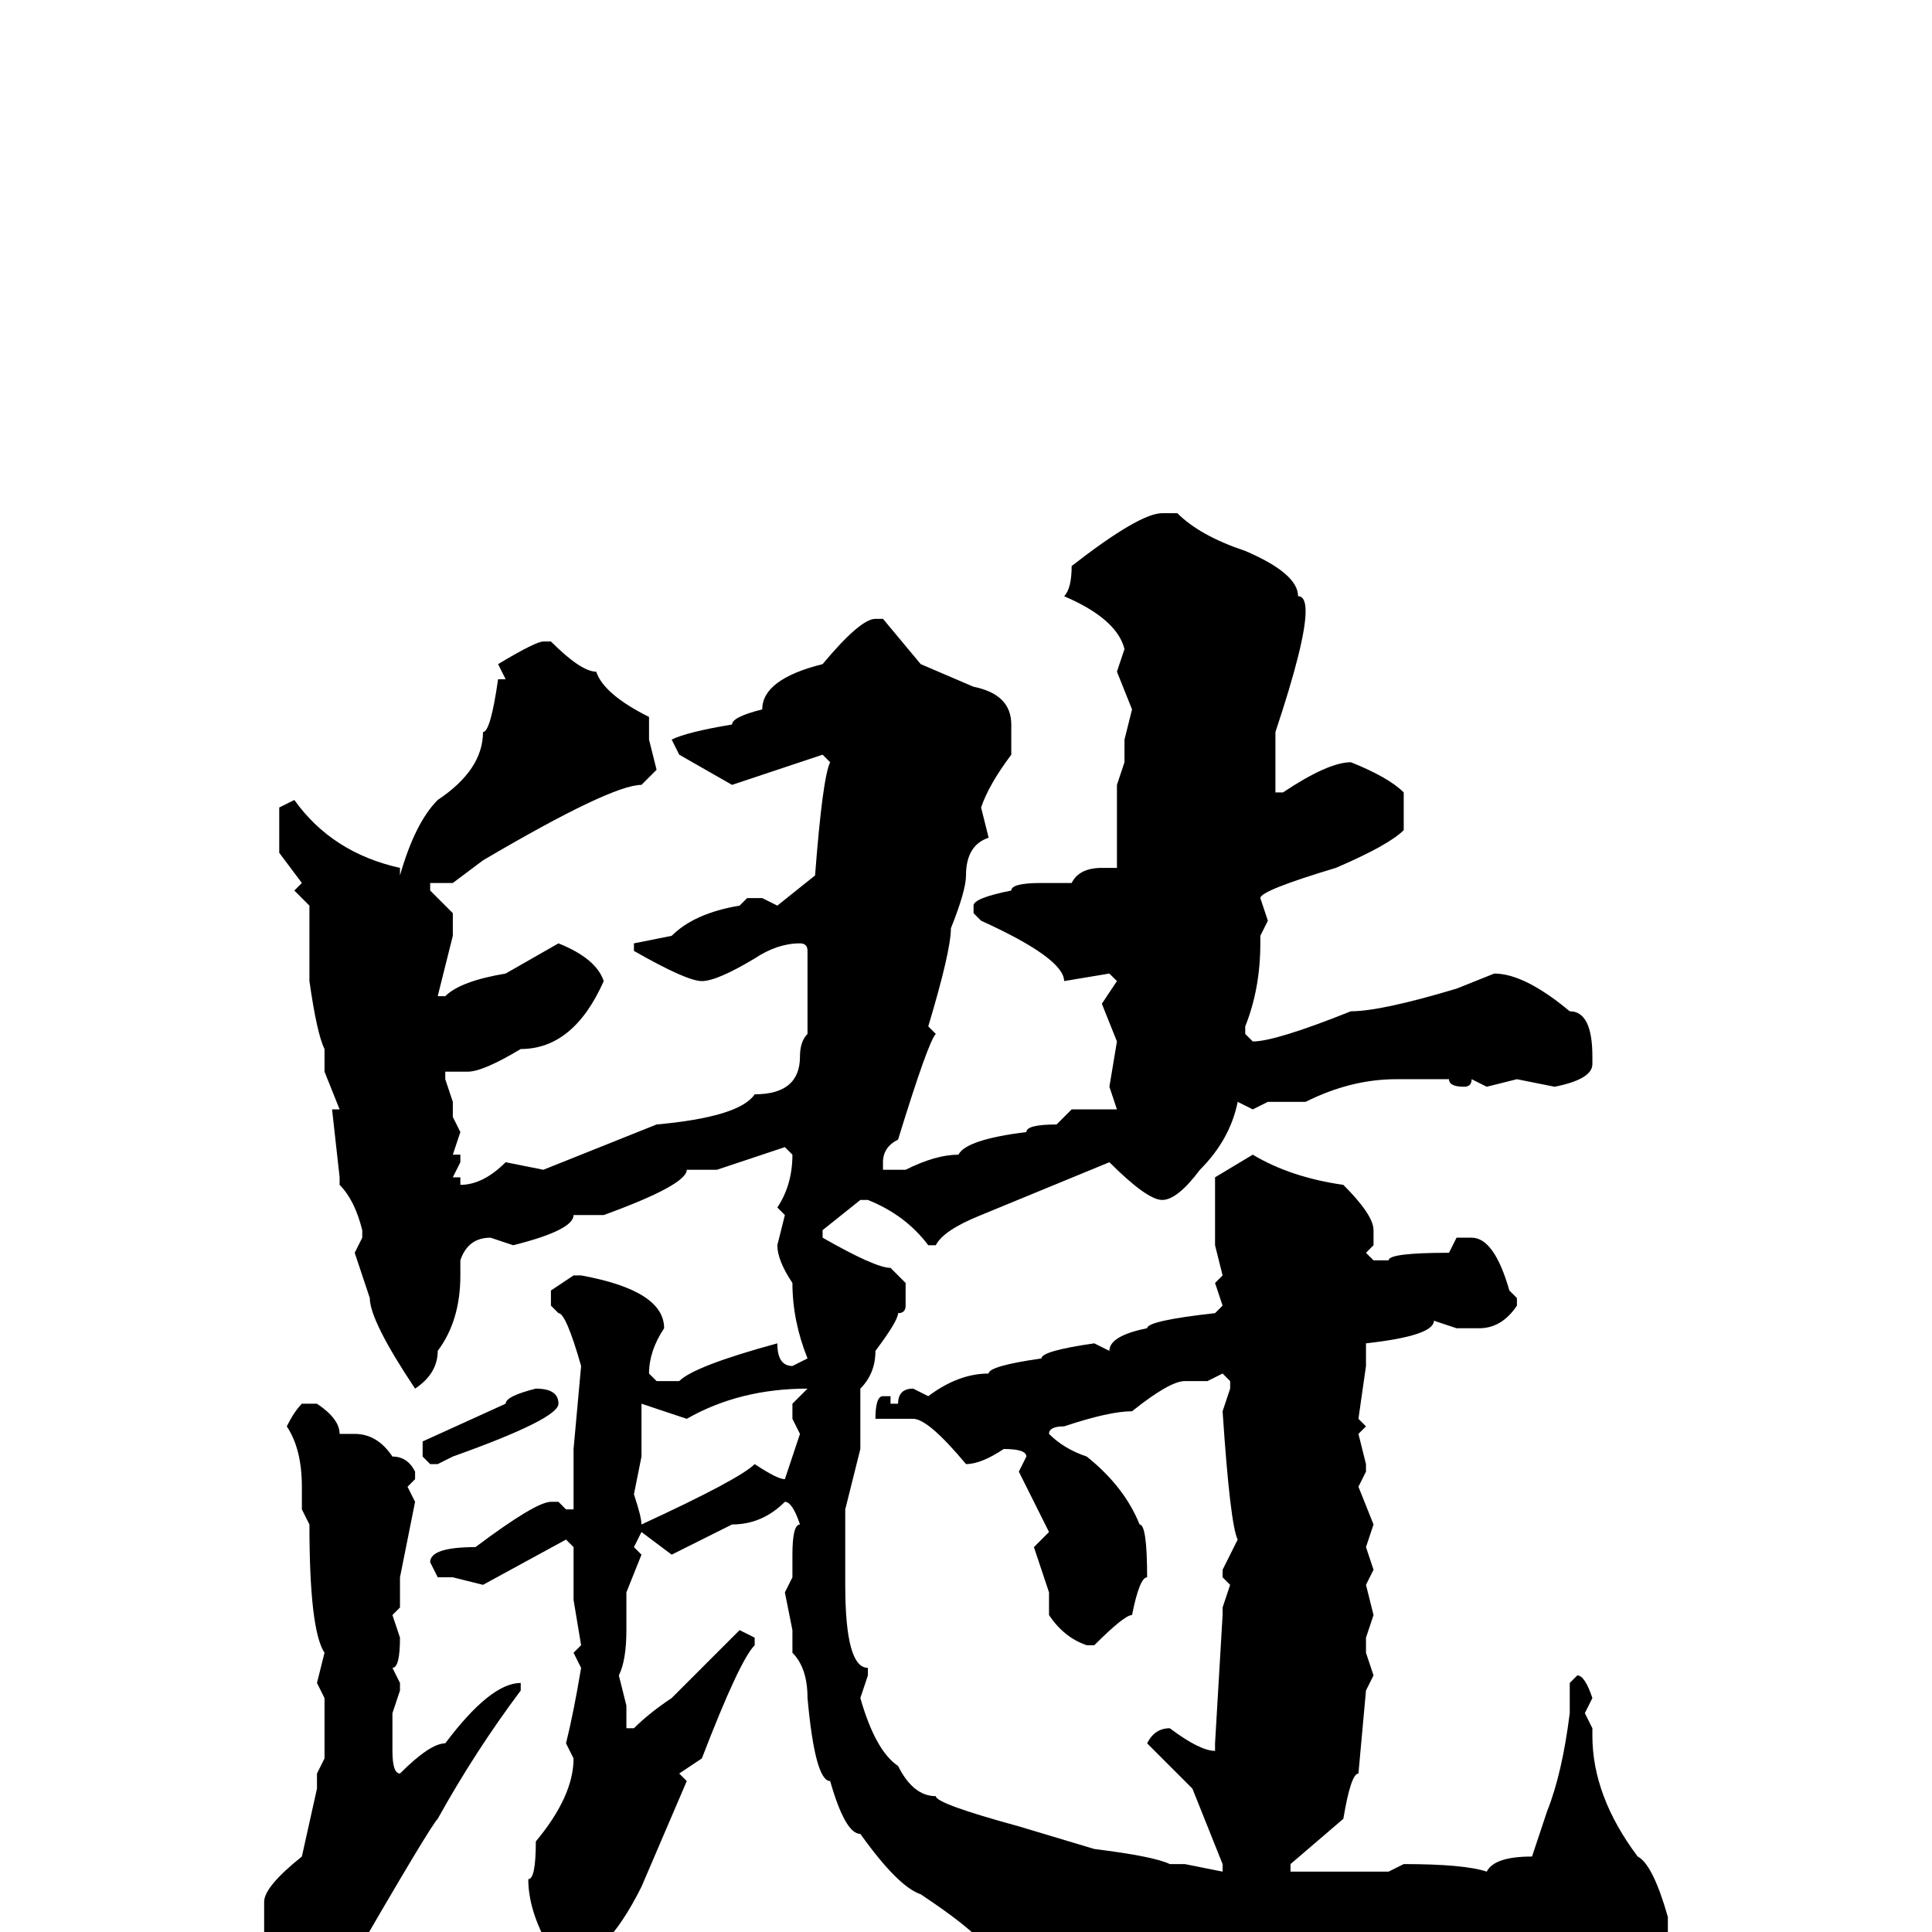 <svg xmlns="http://www.w3.org/2000/svg" viewBox="0 -256 256 256">
	<path fill="#000000" d="M156 -188Q159 -185 165 -183Q172 -180 172 -177Q173 -177 173 -175Q173 -171 169 -159V-156V-151H170Q176 -155 179 -155Q184 -153 186 -151V-146Q184 -144 177 -141Q167 -138 167 -137L168 -134L167 -132V-131Q167 -125 165 -120V-119L166 -118Q169 -118 179 -122Q183 -122 193 -125L198 -127Q202 -127 208 -122Q211 -122 211 -116V-115Q211 -113 206 -112L201 -113L197 -112L195 -113Q195 -112 194 -112Q192 -112 192 -113H191H185Q179 -113 173 -110H168L166 -109L164 -110Q163 -105 159 -101Q156 -97 154 -97Q152 -97 147 -102L130 -95Q125 -93 124 -91H123Q120 -95 115 -97H114L109 -93V-92Q116 -88 118 -88L120 -86V-83Q120 -82 119 -82Q119 -81 116 -77Q116 -74 114 -72V-66V-65V-64L112 -56V-51V-50V-48V-46Q112 -35 115 -35V-34L114 -31Q116 -24 119 -22Q121 -18 124 -18Q124 -17 135 -14L145 -11Q153 -10 155 -9H157L162 -8V-9L158 -19L152 -25Q153 -27 155 -27Q159 -24 161 -24V-25L162 -42V-43L163 -46L162 -47V-48L164 -52Q163 -54 162 -69L163 -72V-73L162 -74L160 -73H157Q155 -73 150 -69Q147 -69 141 -67Q139 -67 139 -66Q141 -64 144 -63Q149 -59 151 -54Q152 -54 152 -47Q151 -47 150 -42Q149 -42 145 -38H144Q141 -39 139 -42V-45L137 -51L139 -53L135 -61L136 -63Q136 -64 133 -64Q130 -62 128 -62Q123 -68 121 -68H116Q116 -71 117 -71H118V-70H119Q119 -72 121 -72L123 -71Q127 -74 131 -74Q131 -75 138 -76Q138 -77 145 -78L147 -77Q147 -79 152 -80Q152 -81 161 -82L162 -83L161 -86L162 -87L161 -91V-92V-95V-96V-100L166 -103Q171 -100 178 -99Q182 -95 182 -93V-91L181 -90L182 -89H184Q184 -90 192 -90L193 -92H195Q198 -92 200 -85L201 -84V-83Q199 -80 196 -80H193L190 -81Q190 -79 181 -78V-77V-75L180 -68L181 -67L180 -66L181 -62V-61L180 -59L182 -54L181 -51L182 -48L181 -46L182 -42L181 -39V-38V-37L182 -34L181 -32L180 -21Q179 -21 178 -15L171 -9V-8H184L186 -9Q194 -9 197 -8Q198 -10 203 -10L205 -16Q207 -21 208 -29V-31V-33L209 -34Q210 -34 211 -31L210 -29L211 -27V-26Q211 -18 217 -10Q219 -9 221 -2V0Q219 4 214 7Q214 9 203 10Q202 11 200 11L196 10Q194 11 190 11L184 10L183 11L168 10H165H164L162 11Q158 10 147 9Q147 8 136 6Q136 5 131 3Q131 1 122 -5Q119 -6 114 -13Q112 -13 110 -20Q108 -20 107 -31Q107 -35 105 -37V-40L104 -45L105 -47V-50Q105 -54 106 -54Q105 -57 104 -57Q101 -54 97 -54L89 -50L85 -53L84 -51L85 -50L83 -45V-41V-40Q83 -36 82 -34L83 -30V-27H84Q86 -29 89 -31L98 -40L100 -39V-38Q98 -36 93 -23L90 -21L91 -20L85 -6Q80 4 75 4H74Q70 -2 70 -7Q71 -7 71 -12Q76 -18 76 -23L75 -25Q76 -29 77 -35L76 -37L77 -38L76 -44V-46V-48V-51L75 -52L64 -46L60 -47H58L57 -49Q57 -51 63 -51Q71 -57 73 -57H74L75 -56H76V-60V-64L77 -75Q75 -82 74 -82L73 -83V-85L76 -87H77Q88 -85 88 -80Q86 -77 86 -74L87 -73H90Q92 -75 103 -78Q103 -75 105 -75L107 -76Q105 -81 105 -86Q103 -89 103 -91L104 -95L103 -96Q105 -99 105 -103L104 -104L95 -101H91Q91 -99 80 -95H77H76Q76 -93 68 -91L65 -92Q62 -92 61 -89V-87Q61 -81 58 -77Q58 -74 55 -72Q49 -81 49 -84L47 -90L48 -92V-93Q47 -97 45 -99V-100L44 -109H45L43 -114V-117Q42 -119 41 -126V-136L39 -138L40 -139L37 -143V-149L39 -150Q44 -143 53 -141V-140Q55 -147 58 -150Q64 -154 64 -159Q65 -159 66 -166H67L66 -168Q71 -171 72 -171H73Q77 -167 79 -167Q80 -164 86 -161V-158L87 -154L85 -152Q81 -152 64 -142L60 -139H57V-138L60 -135V-133V-132L58 -124H59Q61 -126 67 -127L74 -131Q79 -129 80 -126Q76 -117 69 -117Q64 -114 62 -114H59V-113L60 -110V-108L61 -106L60 -103H61V-102L60 -100H61V-99Q64 -99 67 -102L72 -101L87 -107Q98 -108 100 -111Q106 -111 106 -116Q106 -118 107 -119V-121V-128V-130Q107 -131 106 -131Q103 -131 100 -129Q95 -126 93 -126Q91 -126 84 -130V-131L89 -132Q92 -135 98 -136L99 -137H101L103 -136L108 -140Q109 -153 110 -155L109 -156L97 -152L90 -156L89 -158Q91 -159 97 -160Q97 -161 101 -162Q101 -166 109 -168Q114 -174 116 -174H117L122 -168L129 -165Q134 -164 134 -160V-156Q131 -152 130 -149L131 -145Q128 -144 128 -140Q128 -138 126 -133Q126 -130 123 -120L124 -119Q123 -118 119 -105Q117 -104 117 -102V-101H120Q124 -103 127 -103Q128 -105 136 -106Q136 -107 140 -107L142 -109H145H148L147 -112L148 -118L146 -123L148 -126L147 -127L141 -126Q141 -129 130 -134L129 -135V-136Q129 -137 134 -138Q134 -139 138 -139H142Q143 -141 146 -141H147H148V-144V-148V-152L149 -155V-158L150 -162L148 -167L149 -170Q148 -174 141 -177Q142 -178 142 -181Q151 -188 154 -188ZM91 -68L85 -70V-63L84 -58Q85 -55 85 -54Q98 -60 100 -62Q103 -60 104 -60L106 -66L105 -68V-70L107 -72Q98 -72 91 -68ZM71 -72Q74 -72 74 -70Q74 -68 60 -63L58 -62H57L56 -63V-65L67 -70Q67 -71 71 -72ZM40 -70H42Q45 -68 45 -66H47Q50 -66 52 -63Q54 -63 55 -61V-60L54 -59L55 -57L53 -47V-43L52 -42L53 -39Q53 -35 52 -35L53 -33V-32L52 -29V-27V-24Q52 -21 53 -21Q57 -25 59 -25Q65 -33 69 -33V-32Q63 -24 58 -15Q57 -14 46 5Q45 5 44 10Q42 13 40 13Q36 13 35 0V-4Q35 -6 40 -10L42 -19V-21L43 -23V-27V-31L42 -33L43 -37Q41 -40 41 -54L40 -56V-57V-59Q40 -64 38 -67Q39 -69 40 -70Z"/>
</svg>